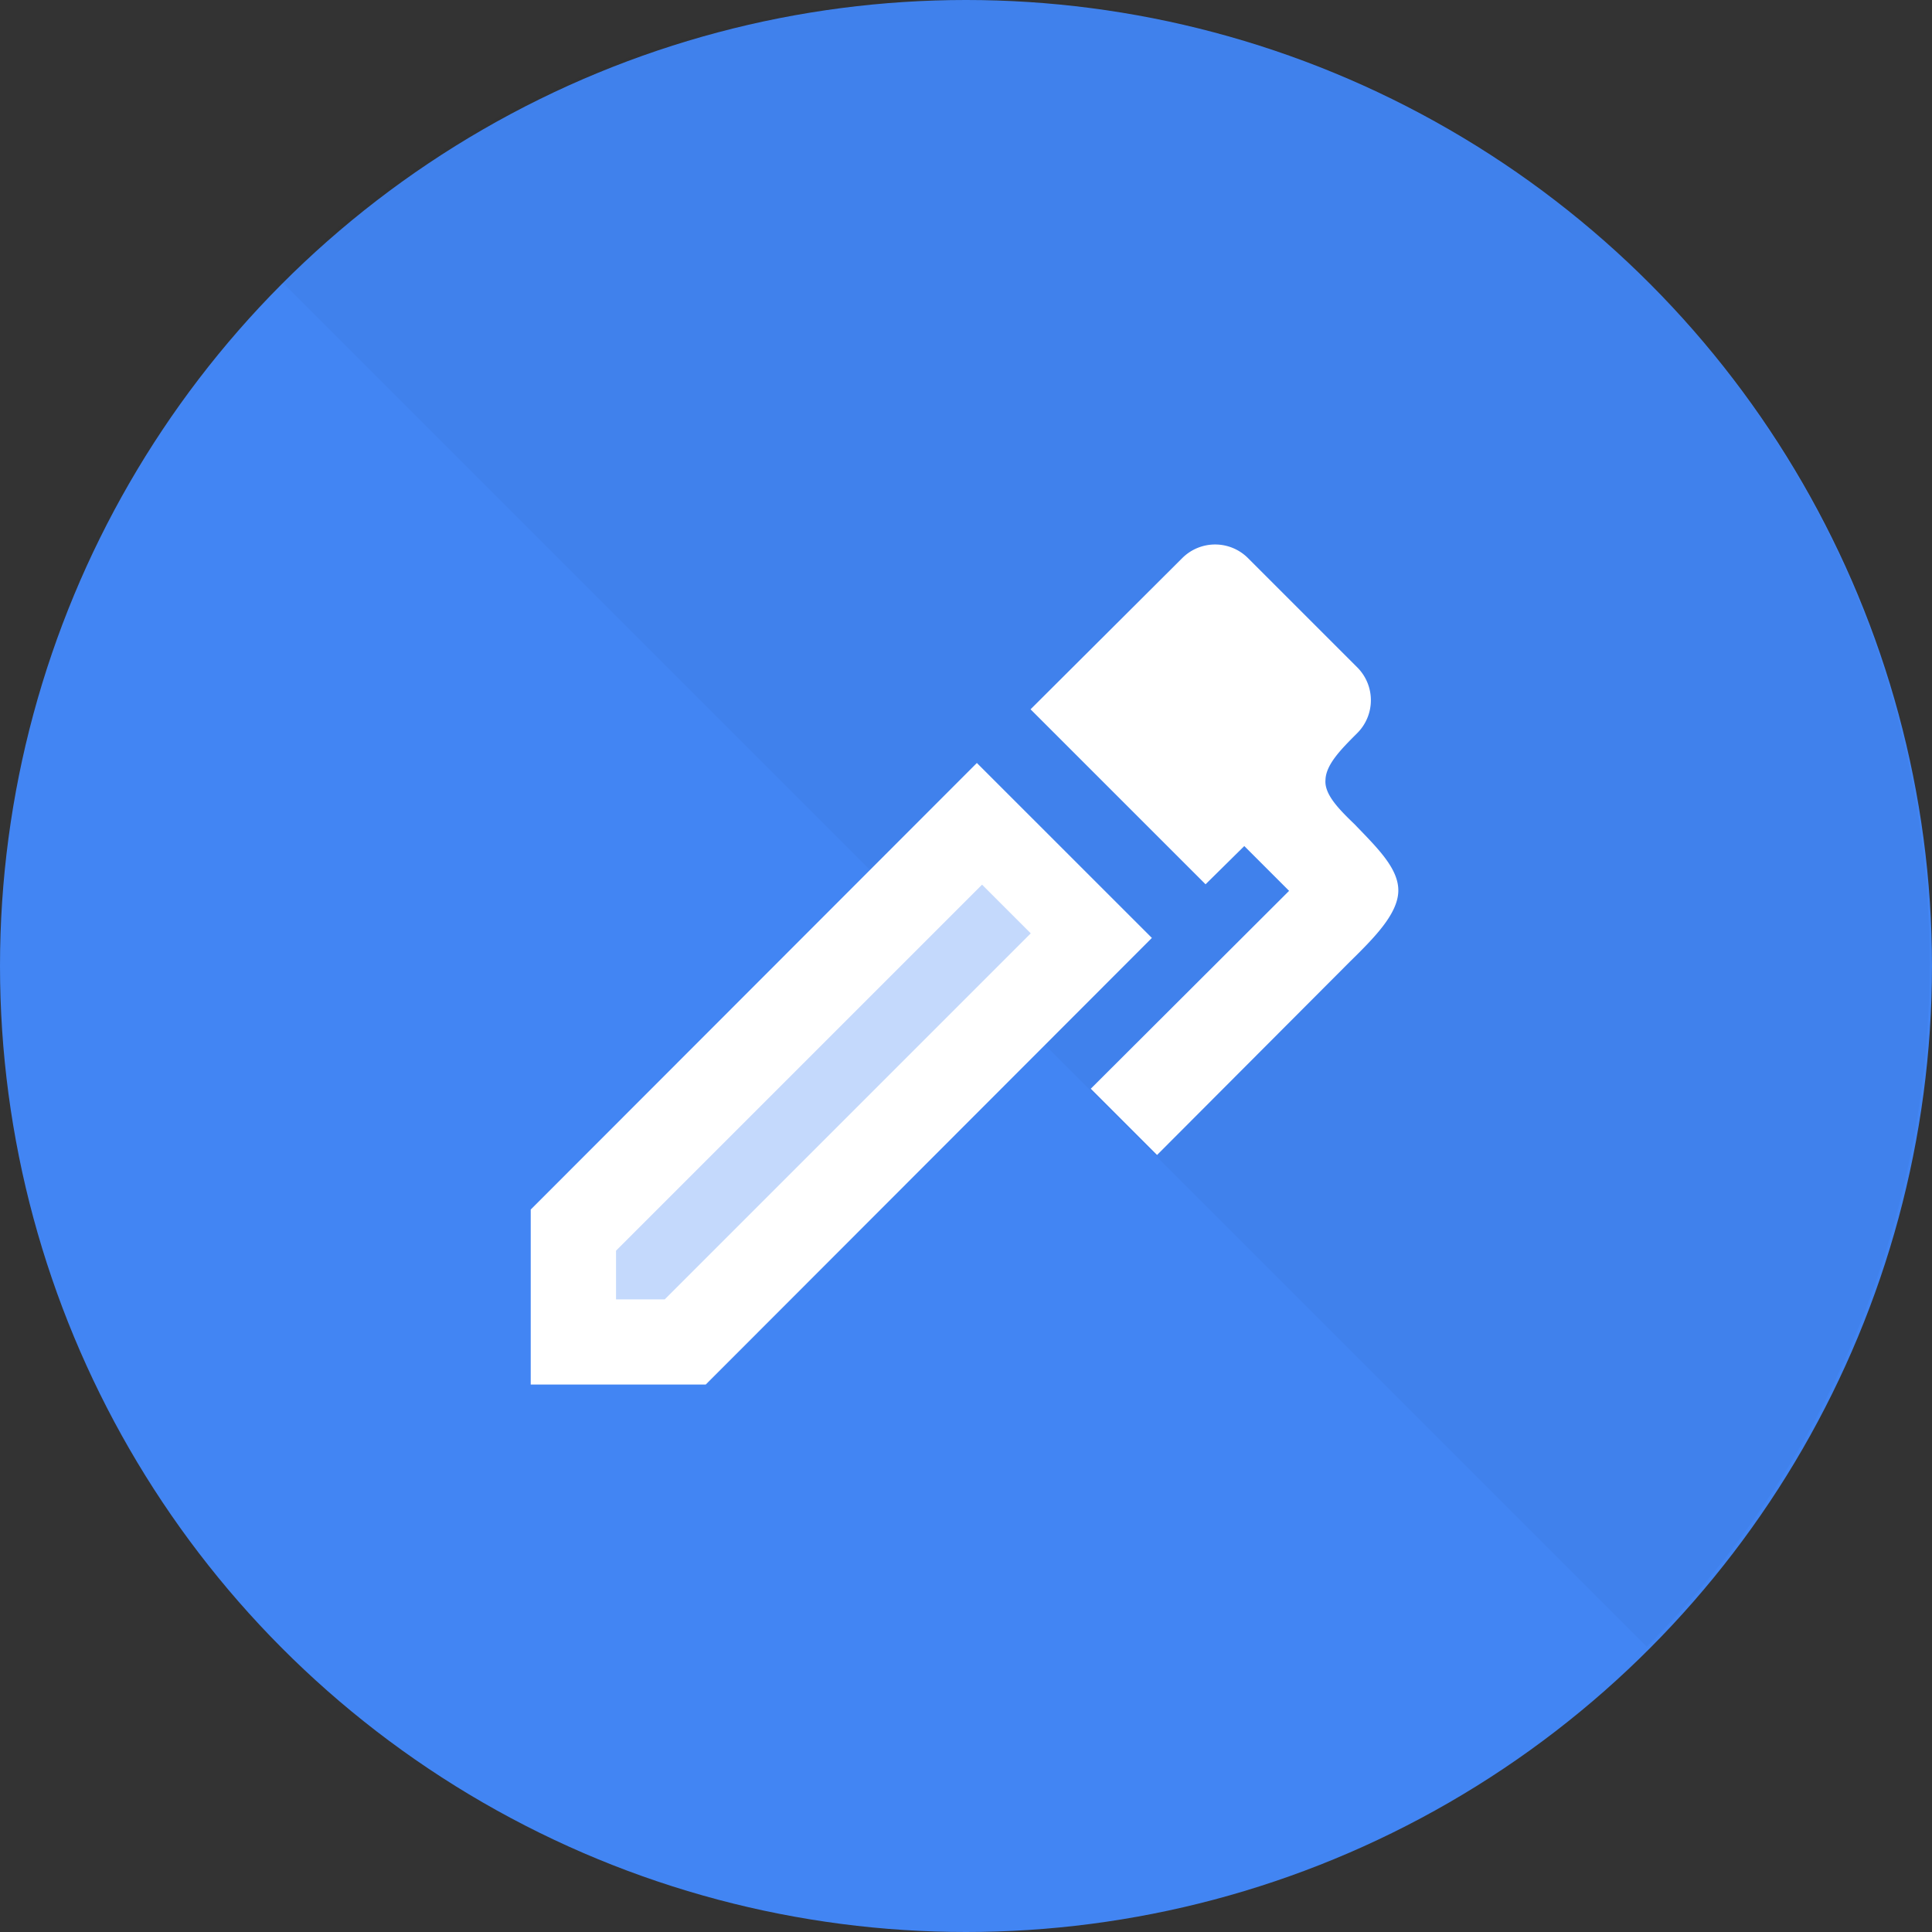 <svg xmlns="http://www.w3.org/2000/svg" xmlns:xlink="http://www.w3.org/1999/xlink" viewBox="0 0 192 192">
  <rect x="0" y="0" width="192" height="192" fill="#333333" stroke="none"/>
  <defs>
    <style>
      .cls-1 {
        clip-path: url(#clip-NoteLogoShadow);
      }

      .cls-2 {
        fill: #4285f3;
      }

      .cls-3 {
        opacity: 0.03;
      }

      .cls-4 {
        fill: #fff;
      }

      .cls-5 {
        fill: #c4d9fc;
      }
    </style>
    <clipPath id="clip-NoteLogoShadow">
      <rect width="192" height="192"/>
    </clipPath>
  </defs>
  <g id="NoteLogoShadow" class="cls-1">
    <g id="Group_18" data-name="Group 18">
      <circle id="Ellipse_14" data-name="Ellipse 14" class="cls-2" cx="96" cy="96" r="96"/>
      <path id="Rectangle_5" data-name="Rectangle 5" class="cls-3" d="M96,0h0a96,96,0,0,1,96,96v0a0,0,0,0,1,0,0H0a0,0,0,0,1,0,0v0A96,96,0,0,1,96,0Z" transform="translate(95.765 -40) rotate(45)"/>
      <g id="Group_14" data-name="Group 14" transform="translate(-62.764 95.853) rotate(-45)">
        <path id="pen" class="cls-4" d="M82.137,18.747c-1.577,1.577-3.107,3.107-3.154,4.637-.139,1.484,1.438,3.014,2.922,4.452,2.226,2.319,4.406,4.405,4.313,6.678S83.76,39.151,81.4,41.47l-19.155,19.2-6.586-6.585L75.366,34.421l-4.452-4.452-3.849,3.8L49.673,16.38,64.745,1.356a4.619,4.619,0,0,1,6.539,0L82.137,12.208A4.617,4.617,0,0,1,82.137,18.747ZM0,66.094l44.338-44.38L61.73,39.1,17.392,83.484H0V66.094Z" transform="translate(111.192 52.159) rotate(45)"/>
        <path id="Path_32" data-name="Path 32" class="cls-5" d="M1.336,0h51.44V6.843H1.336L-2.086,3.421Z" transform="translate(66.227 107.78)"/>
      </g>
    </g>
  </g>
</svg>
